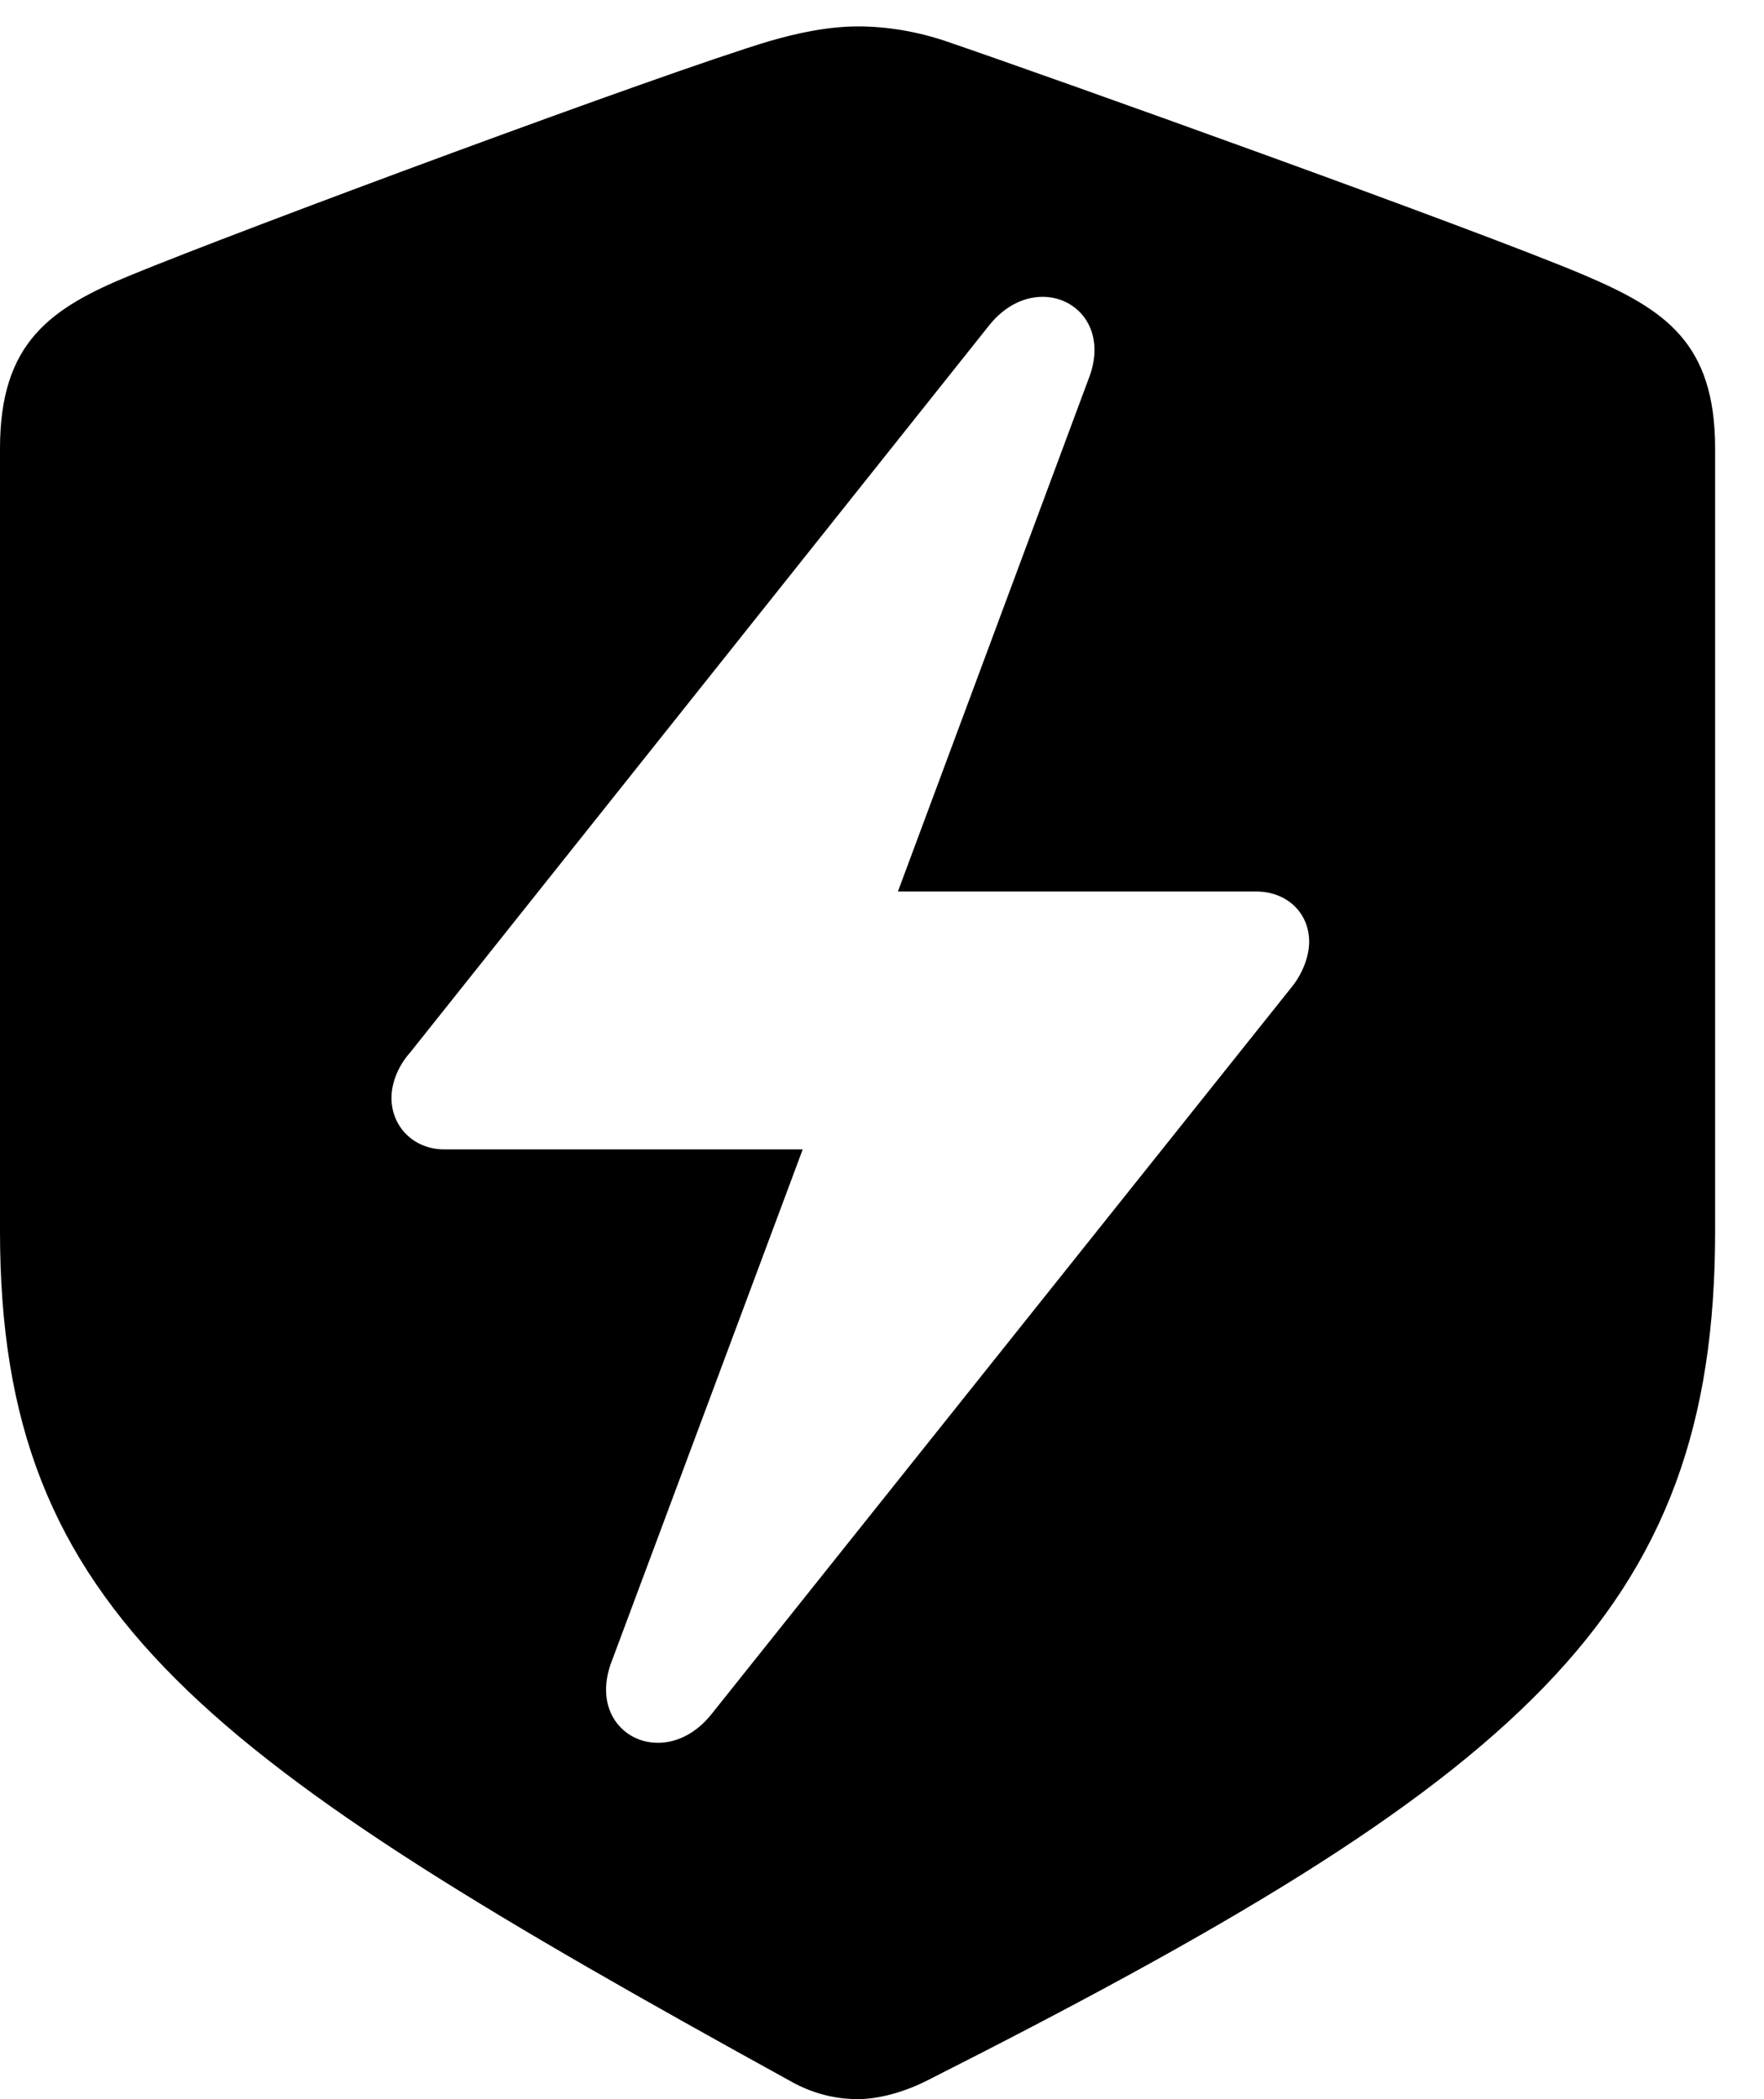 <svg version="1.1" xmlns="http://www.w3.org/2000/svg" xmlns:xlink="http://www.w3.org/1999/xlink" width="13.027" height="15.498" viewBox="0 0 13.027 15.498">
 <g>
  <rect height="15.498" opacity="0" width="13.027" x="0" y="0"/>
  <path d="M6.982 0.303C7.754 0.566 10.918 1.699 11.699 2.031C12.295 2.285 12.666 2.529 12.666 3.311L12.666 9.092C12.666 11.924 11.23 13.145 6.846 15.361C6.631 15.469 6.445 15.498 6.338 15.498C6.221 15.498 6.035 15.479 5.83 15.361C1.523 12.988 0 11.924 0 9.092L0 3.311C0 2.529 0.371 2.275 0.967 2.031C1.748 1.709 4.902 0.537 5.684 0.303C5.889 0.244 6.113 0.195 6.338 0.195C6.553 0.195 6.777 0.234 6.982 0.303ZM7.305 2.402L3.027 7.773C2.939 7.871 2.891 7.998 2.891 8.105C2.891 8.32 3.057 8.486 3.281 8.486L5.928 8.486L4.521 12.256C4.307 12.793 4.902 13.096 5.254 12.656L9.541 7.285C9.619 7.188 9.668 7.061 9.668 6.953C9.668 6.738 9.502 6.582 9.277 6.582L6.631 6.582L8.037 2.803C8.252 2.266 7.656 1.963 7.305 2.402Z" fill="currentColor"/>
 </g>
</svg>
